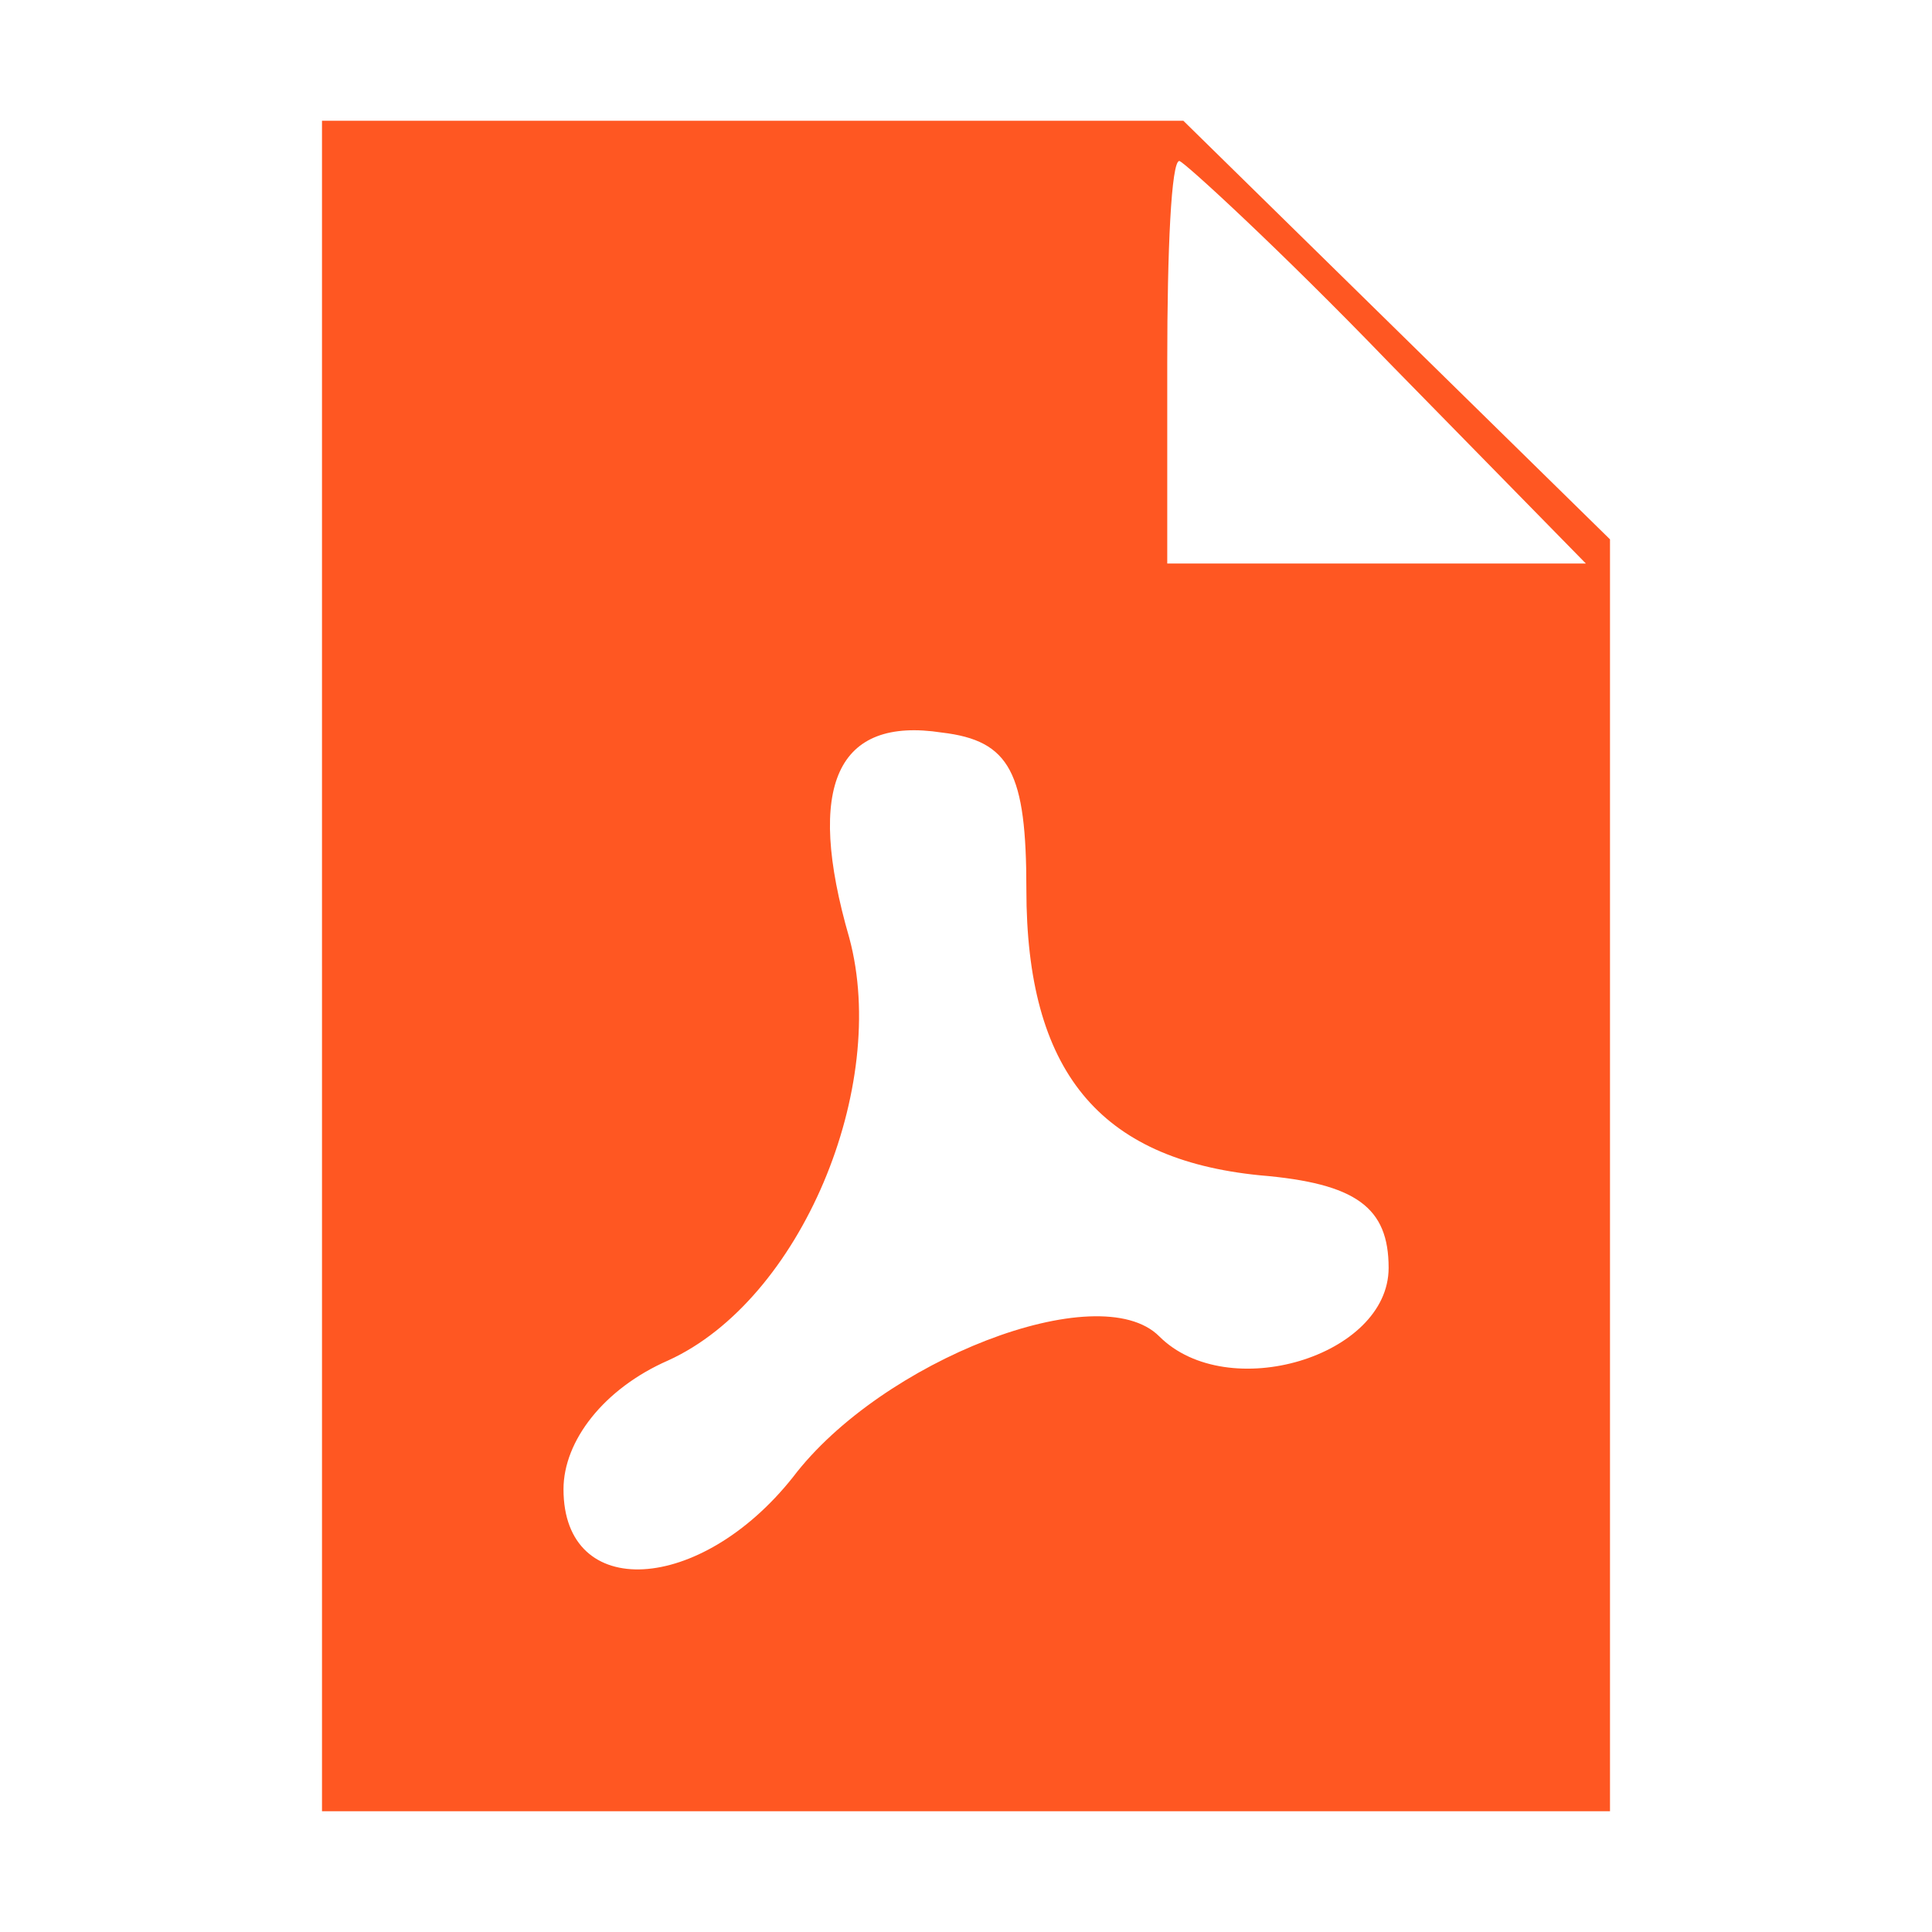 <?xml version="1.0" standalone="no"?>
<!DOCTYPE svg PUBLIC "-//W3C//DTD SVG 20010904//EN"
 "http://www.w3.org/TR/2001/REC-SVG-20010904/DTD/svg10.dtd">
<svg version="1.0" xmlns="http://www.w3.org/2000/svg"
 width="15pt" height="15pt" viewBox="0 0 48 48"
 preserveAspectRatio="xMidYMid meet">

<g transform="translate(0,48) scale(0.1,-0.1)"
fill="#FF5722" stroke="none">
<path d="M80 240 l0 -210 160 0 160 0 0 158 0 158 -53 52 -53 52 -107 0 -107
0 0 -210z m265 150 l49 -50 -52 0 -52 0 0 50 c0 28 1 50 3 50 1 0 25 -22 52
-50z m-90 -131 c0 -45 18 -67 58 -71 24 -2 32 -8 32 -23 0 -22 -40 -34 -57
-17 -15 15 -69 -6 -91 -35 -23 -29 -57 -31 -57 -3 0 12 10 25 26 32 33 15 55
68 45 105 -11 38 -3 55 23 51 17 -2 21 -10 21 -39z"/>
</g>
</svg>
